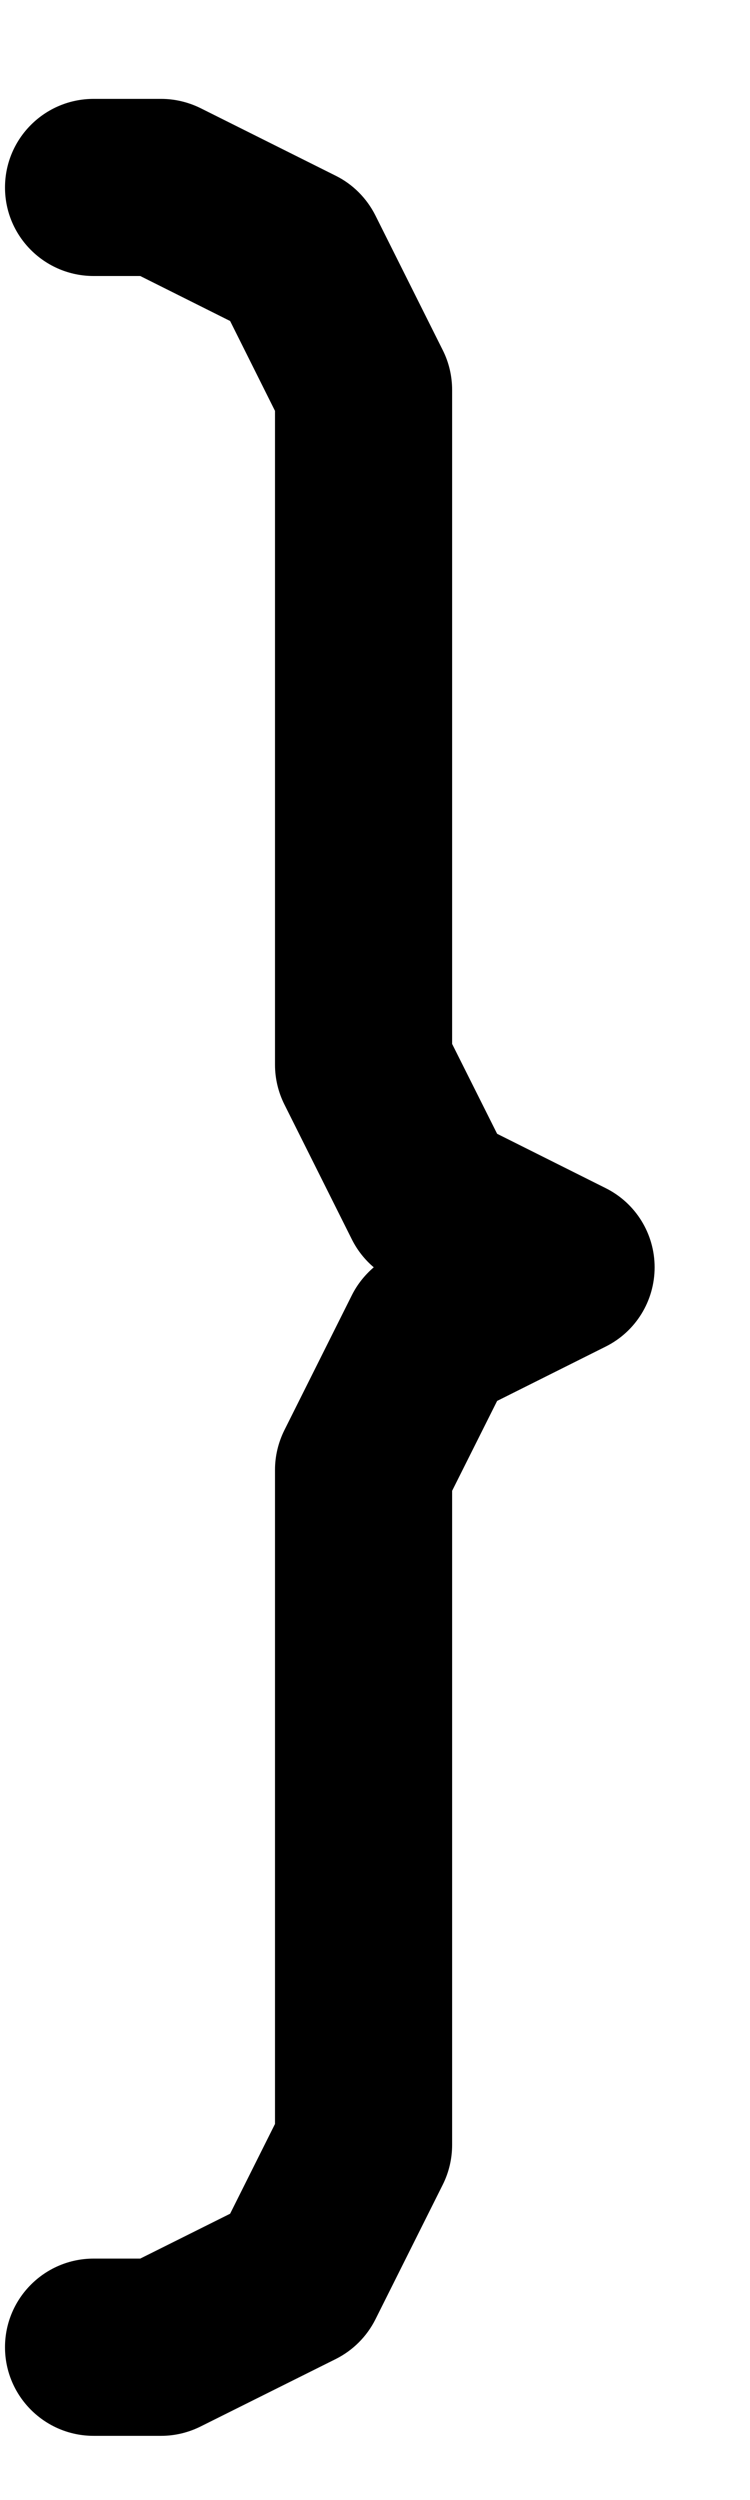 <svg width="6" height="20" viewBox="0 0 6 20" fill="none" xmlns="http://www.w3.org/2000/svg">
<path fill-rule="evenodd" clip-rule="evenodd" d="M0.04 1.5C0.04 1.108 0.358 0.791 0.749 0.791H1.289C1.399 0.791 1.507 0.817 1.606 0.866L2.686 1.406C2.823 1.474 2.934 1.586 3.003 1.723L3.543 2.803C3.592 2.901 3.617 3.01 3.617 3.12V8.351L3.977 9.07L4.846 9.505C5.086 9.625 5.237 9.87 5.237 10.138C5.237 10.407 5.086 10.652 4.846 10.772L3.977 11.207L3.617 11.926L3.617 17.158C3.617 17.268 3.592 17.376 3.543 17.475L3.003 18.555C2.934 18.692 2.823 18.803 2.685 18.872L1.605 19.411C1.507 19.46 1.399 19.486 1.289 19.486H0.749C0.358 19.486 0.04 19.168 0.04 18.777C0.04 18.386 0.358 18.068 0.749 18.068H1.122L1.841 17.709L2.2 16.991L2.2 11.758C2.2 11.648 2.226 11.54 2.275 11.441L2.815 10.361C2.858 10.275 2.918 10.2 2.99 10.138C2.918 10.077 2.858 10.001 2.815 9.915L2.275 8.835C2.226 8.737 2.2 8.628 2.2 8.518V3.287L1.841 2.568L1.122 2.208H0.749C0.358 2.208 0.04 1.891 0.04 1.5Z" fill="black"/>
</svg>
